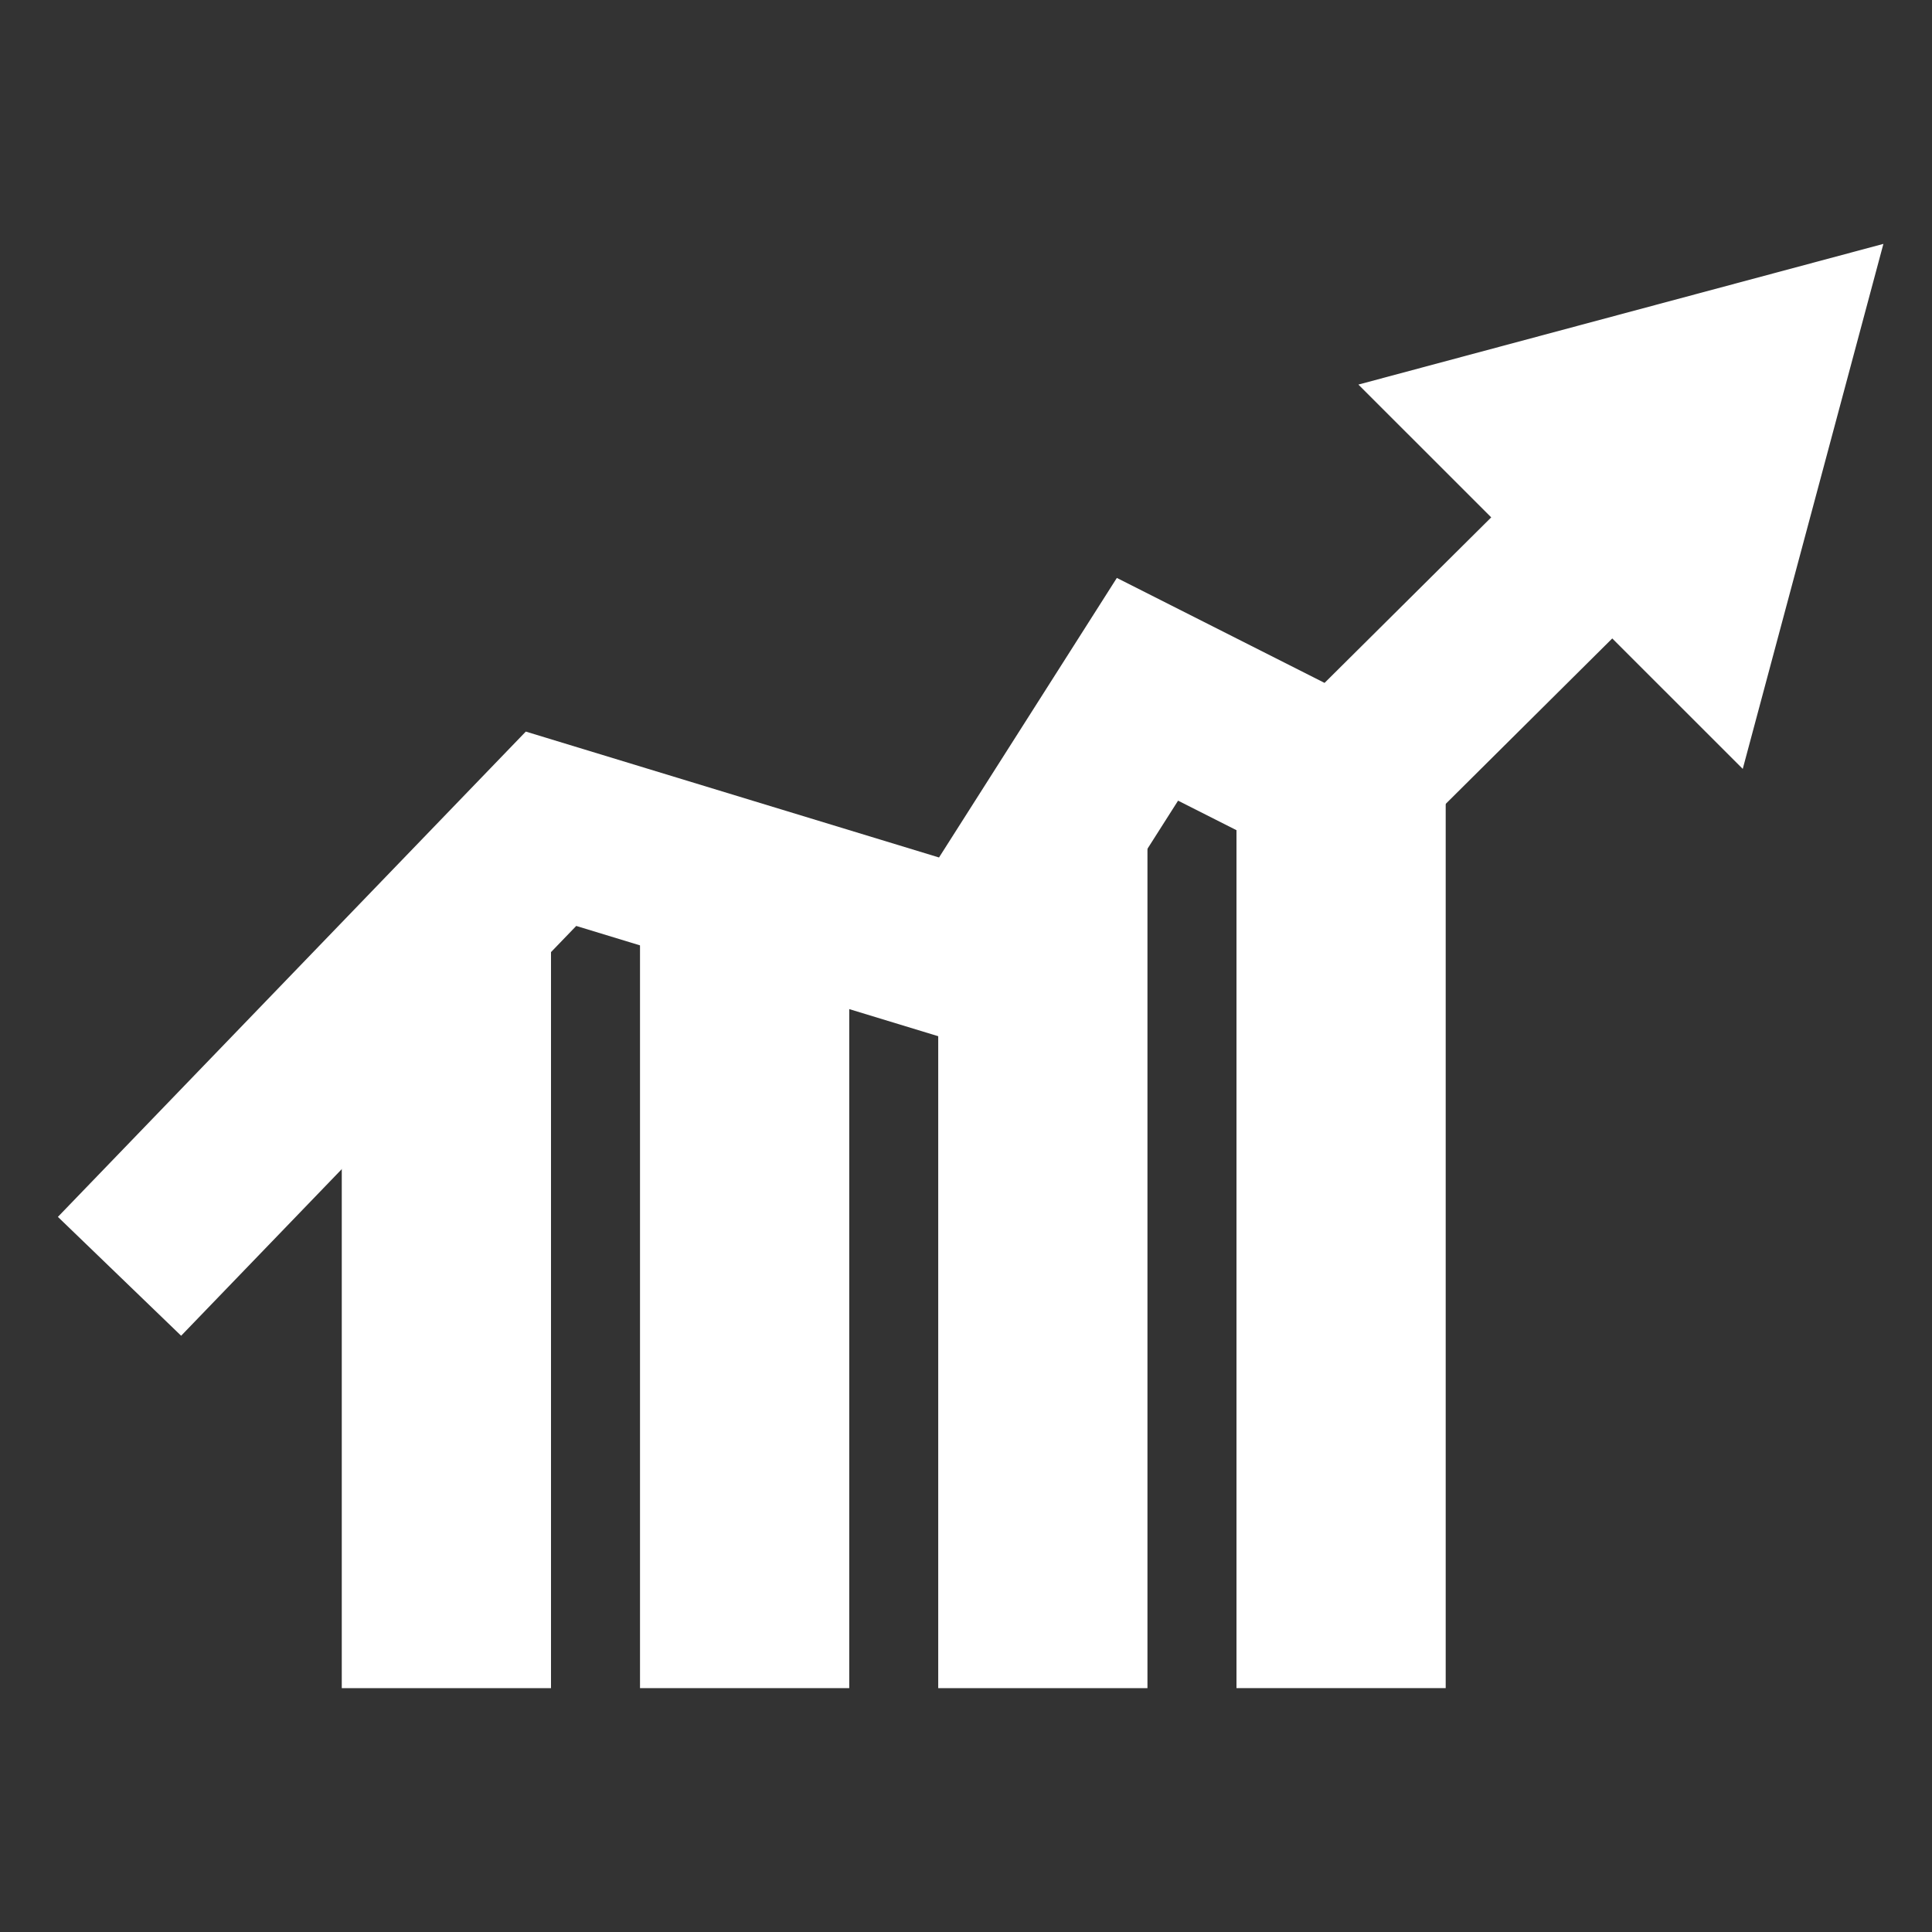 <svg width="90" height="90" viewBox="0 0 90 90" fill="none" xmlns="http://www.w3.org/2000/svg">
<rect x="0" y="0" width="90" height="90" fill="#333333" stroke="none"/>
<path d="M25.668 78.64H15.921V49.005L25.668 42.645V78.64Z" fill="white"/>
<path d="M39.561 41.22H29.814V78.64H39.561V41.22Z" fill="white"/>
<path d="M53.453 78.64H43.706V41.22L53.453 34.741V78.64Z" fill="white"/>
<path d="M67.346 34.741H57.6V78.639H67.346V34.741Z" fill="white"/>
<path d="M87.736 11.361L63.279 17.915L69.467 24.101L61.703 31.812L52.027 26.922L43.743 39.945L24.494 34.08L2.697 56.687L8.438 62.224L26.843 43.134L47.219 49.341L54.879 37.298L63.242 41.525L75.105 29.741L81.184 35.818L87.736 11.361Z" fill="white"/>
</svg>
